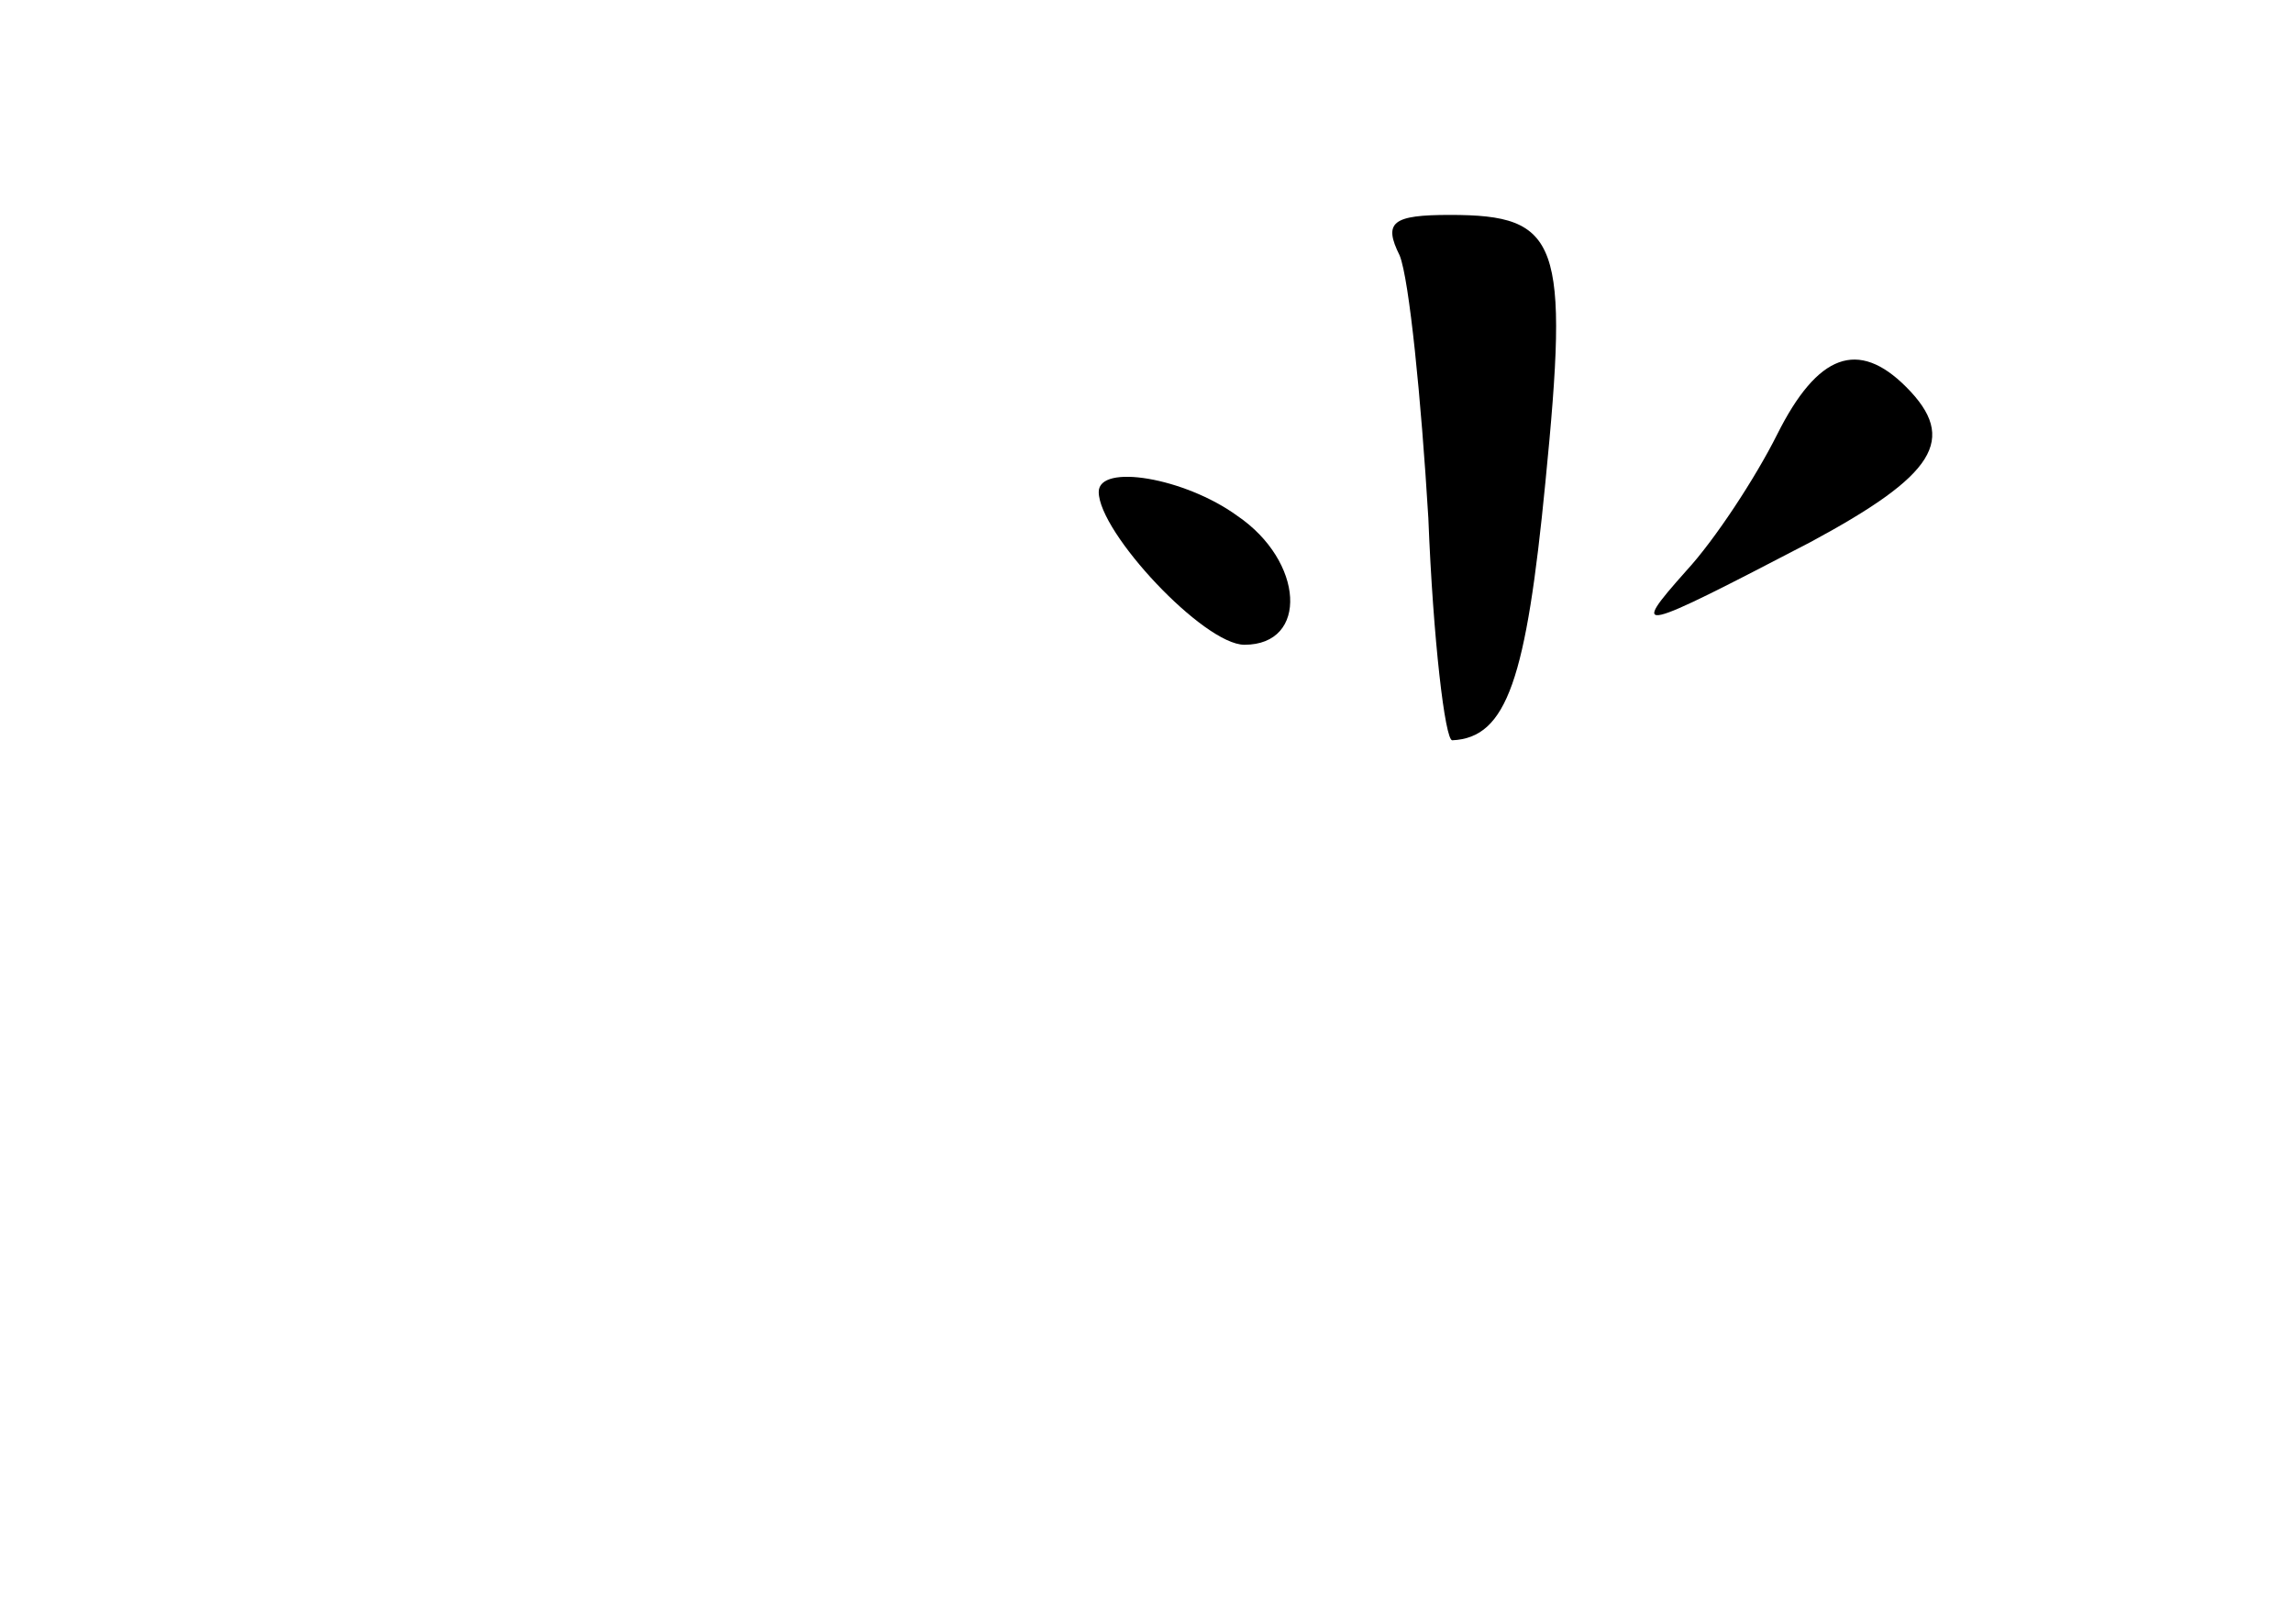 <?xml version="1.0" standalone="no"?>
<!DOCTYPE svg PUBLIC "-//W3C//DTD SVG 20010904//EN"
 "http://www.w3.org/TR/2001/REC-SVG-20010904/DTD/svg10.dtd">
<svg version="1.0" xmlns="http://www.w3.org/2000/svg"
 width="96pt" height="68pt" viewBox="0 0 96 68"
 preserveAspectRatio="xMidYMid meet">
<g transform="translate(0,68) scale(0.1,-0.1)"
fill="#000000" stroke="none">
<path d="M586 573 c4 -10 9 -60 12 -110 2 -51 7 -93 10 -93 23 1 31 26 39 108
10 101 6 112 -40 112 -24 0 -28 -3 -21 -17z"/>
<path d="M744 498 c-9 -18 -26 -44 -38 -57 -24 -27 -21 -26 52 12 52 28 62 43
40 65 -20 20 -37 14 -54 -20z"/>
<path d="M460 474 c0 -17 44 -64 61 -64 27 0 25 35 -3 54 -22 16 -58 22 -58
10z"/>
</g>
</svg>
